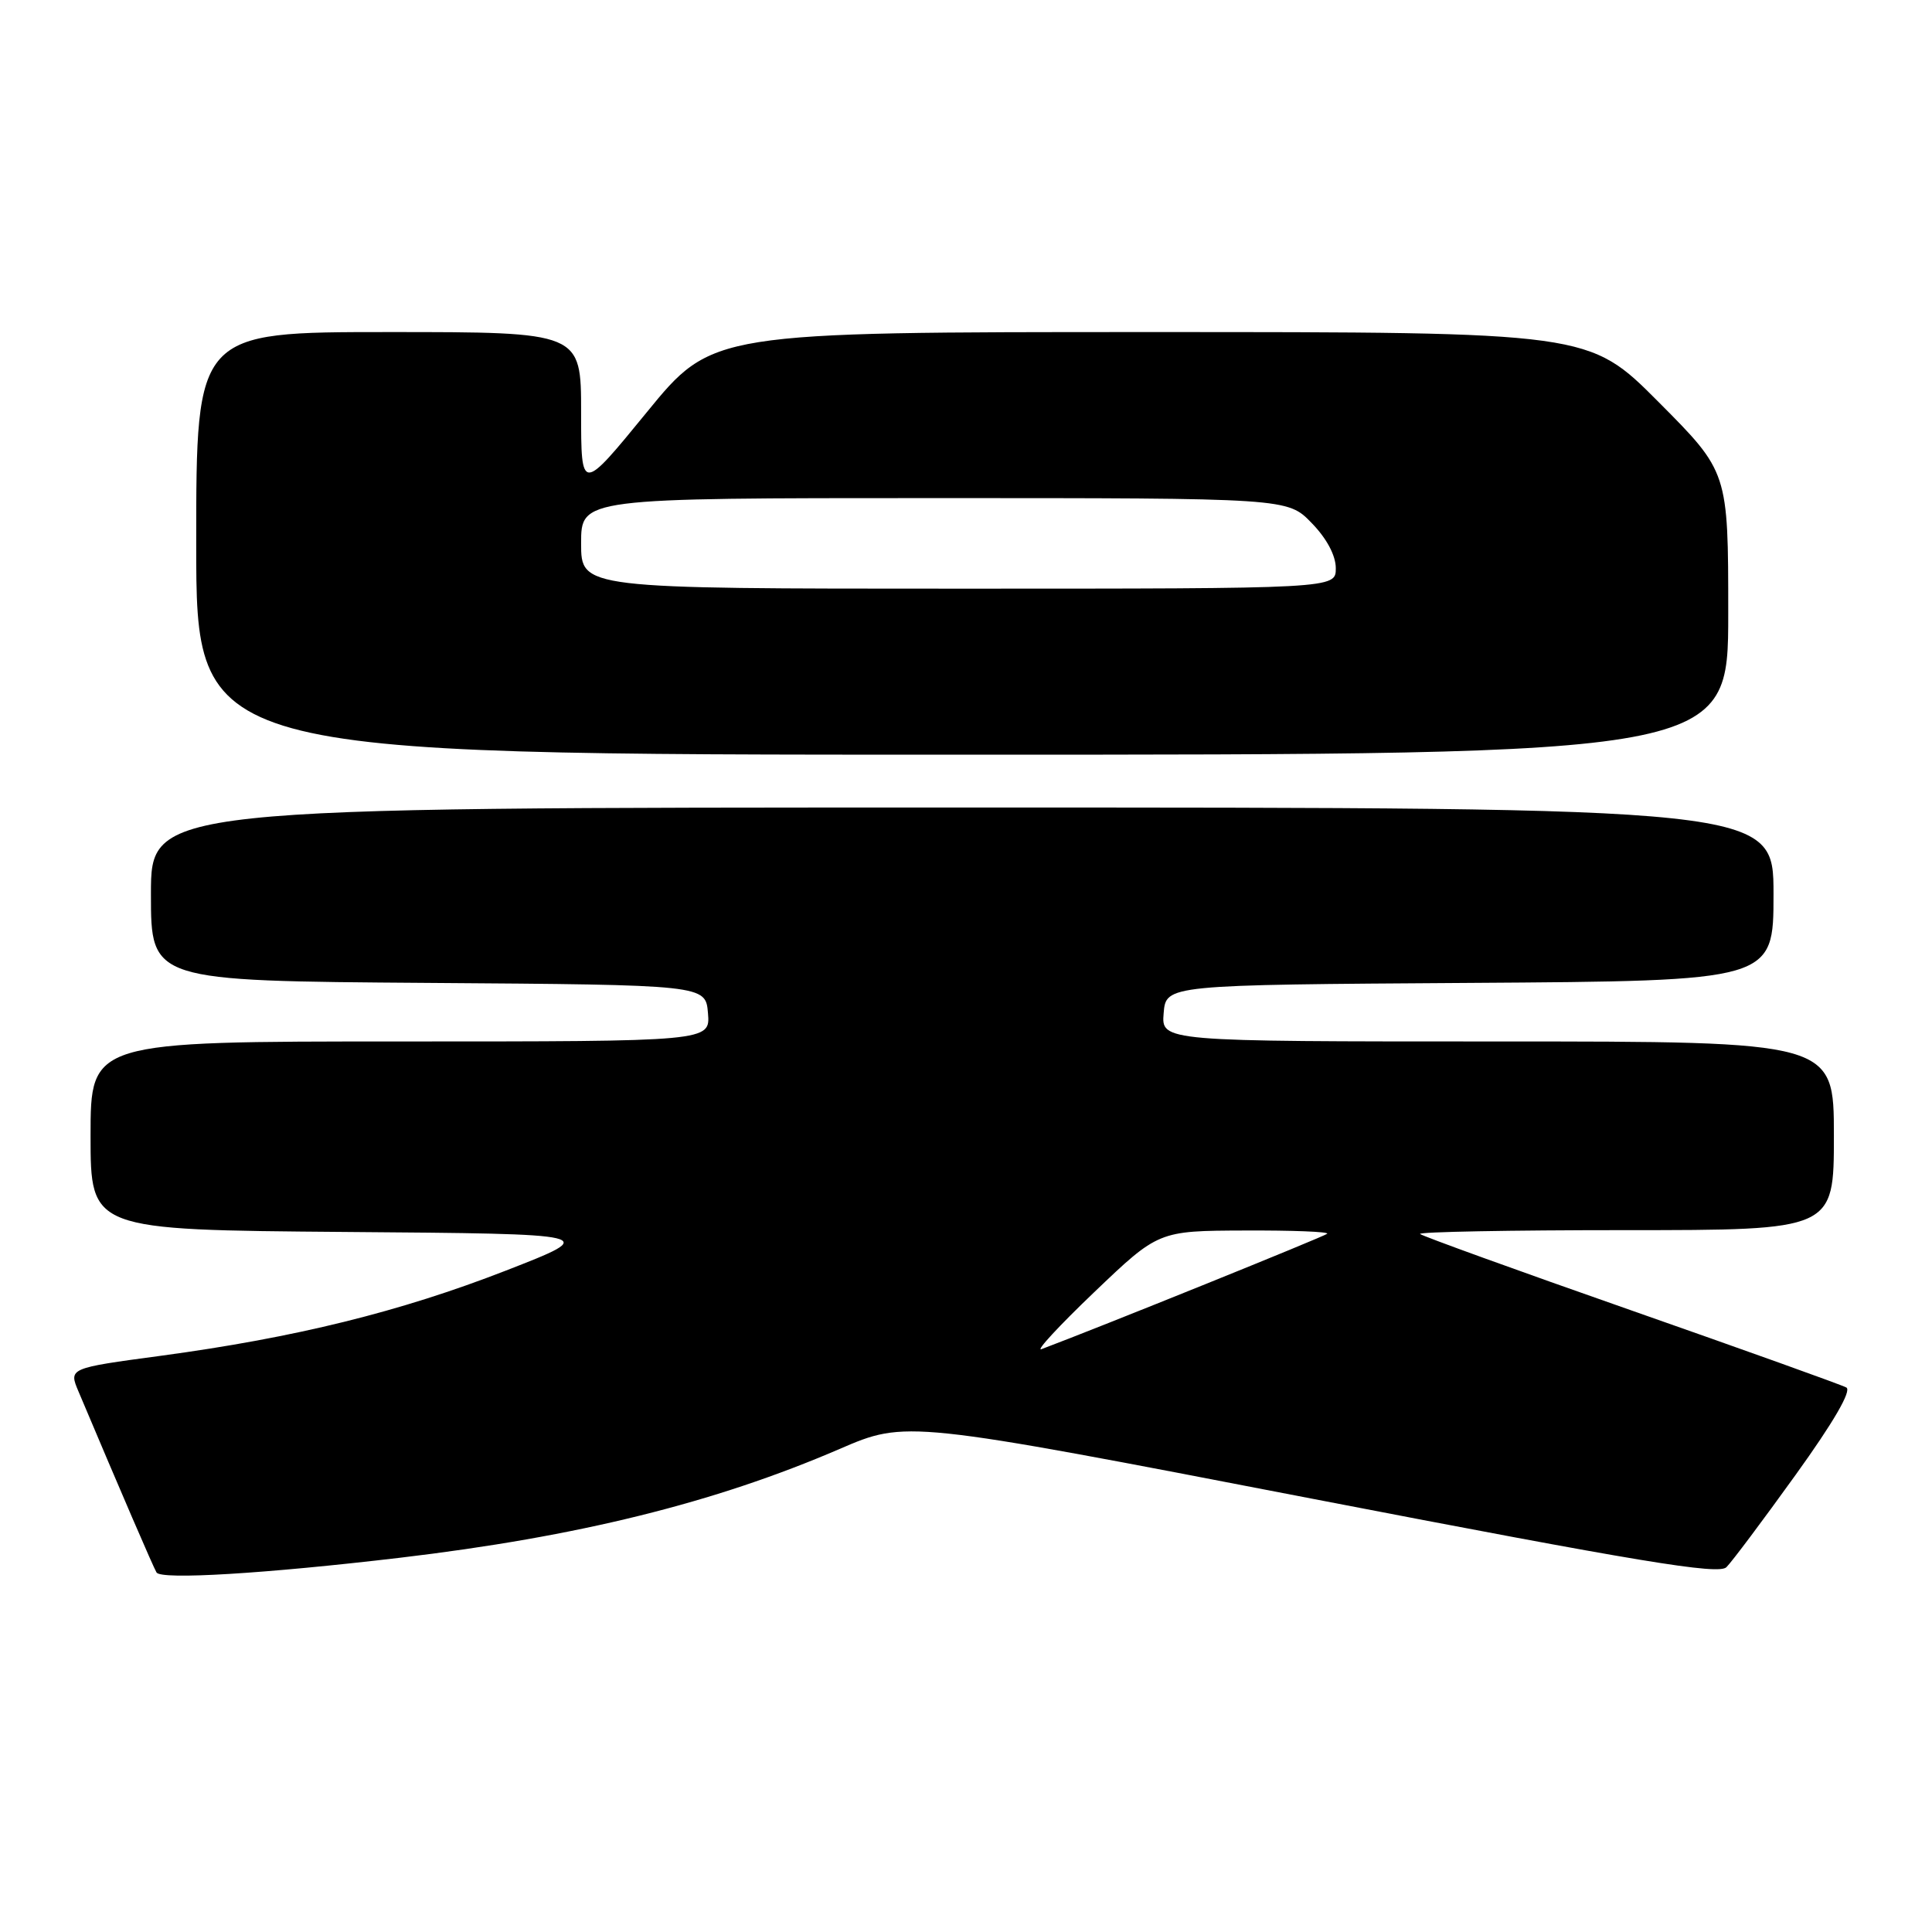 <?xml version="1.0" encoding="UTF-8" standalone="no"?>
<!DOCTYPE svg PUBLIC "-//W3C//DTD SVG 1.1//EN" "http://www.w3.org/Graphics/SVG/1.1/DTD/svg11.dtd" >
<svg xmlns="http://www.w3.org/2000/svg" xmlns:xlink="http://www.w3.org/1999/xlink" version="1.1" viewBox="0 0 256 256">
 <g >
 <path fill="currentColor"
d=" M 53.00 206.41 C 76.57 203.62 94.71 199.13 111.24 192.00 C 120.07 188.19 120.07 188.19 173.78 198.57 C 217.38 206.99 227.73 208.70 228.76 207.66 C 229.47 206.96 233.59 201.46 237.92 195.44 C 242.96 188.44 245.38 184.27 244.65 183.85 C 244.02 183.50 231.16 178.89 216.09 173.61 C 201.01 168.33 188.45 163.78 188.17 163.51 C 187.89 163.23 200.12 163.00 215.33 163.00 C 243.00 163.00 243.00 163.00 243.00 150.50 C 243.00 138.00 243.00 138.00 198.44 138.00 C 153.88 138.00 153.88 138.00 154.19 134.25 C 154.50 130.50 154.50 130.50 194.75 130.24 C 235.00 129.98 235.00 129.98 235.00 118.49 C 235.00 107.00 235.00 107.00 127.50 107.00 C 20.00 107.00 20.00 107.00 20.00 118.49 C 20.00 129.98 20.00 129.98 56.75 130.24 C 93.50 130.50 93.50 130.50 93.81 134.25 C 94.12 138.00 94.12 138.00 53.06 138.00 C 12.00 138.00 12.00 138.00 12.00 150.49 C 12.00 162.97 12.00 162.97 45.75 163.24 C 79.50 163.50 79.50 163.50 67.06 168.35 C 53.01 173.82 39.16 177.24 21.30 179.65 C 9.09 181.29 9.09 181.29 10.41 184.40 C 16.03 197.72 20.31 207.64 20.74 208.36 C 21.34 209.36 35.13 208.52 53.00 206.41 Z  M 229.00 81.27 C 229.00 62.54 229.00 62.54 219.77 53.27 C 210.54 44.00 210.54 44.00 152.46 44.00 C 94.38 44.00 94.38 44.00 85.69 54.64 C 77.00 65.27 77.00 65.27 77.00 54.64 C 77.00 44.00 77.00 44.00 51.50 44.00 C 26.00 44.00 26.00 44.00 26.00 72.00 C 26.00 100.00 26.00 100.00 127.50 100.00 C 229.00 100.00 229.00 100.00 229.00 81.27 Z  M 145.00 171.21 C 153.50 163.09 153.50 163.09 164.92 163.05 C 171.20 163.02 176.12 163.21 175.86 163.48 C 175.49 163.84 145.67 175.89 138.00 178.77 C 137.18 179.08 140.32 175.68 145.00 171.21 Z  M 77.00 72.00 C 77.00 66.00 77.00 66.00 123.80 66.00 C 170.61 66.00 170.61 66.00 173.80 69.30 C 175.80 71.35 177.00 73.61 177.00 75.30 C 177.00 78.00 177.00 78.00 127.00 78.00 C 77.00 78.00 77.00 78.00 77.00 72.00 Z "/>
</g>
</svg>